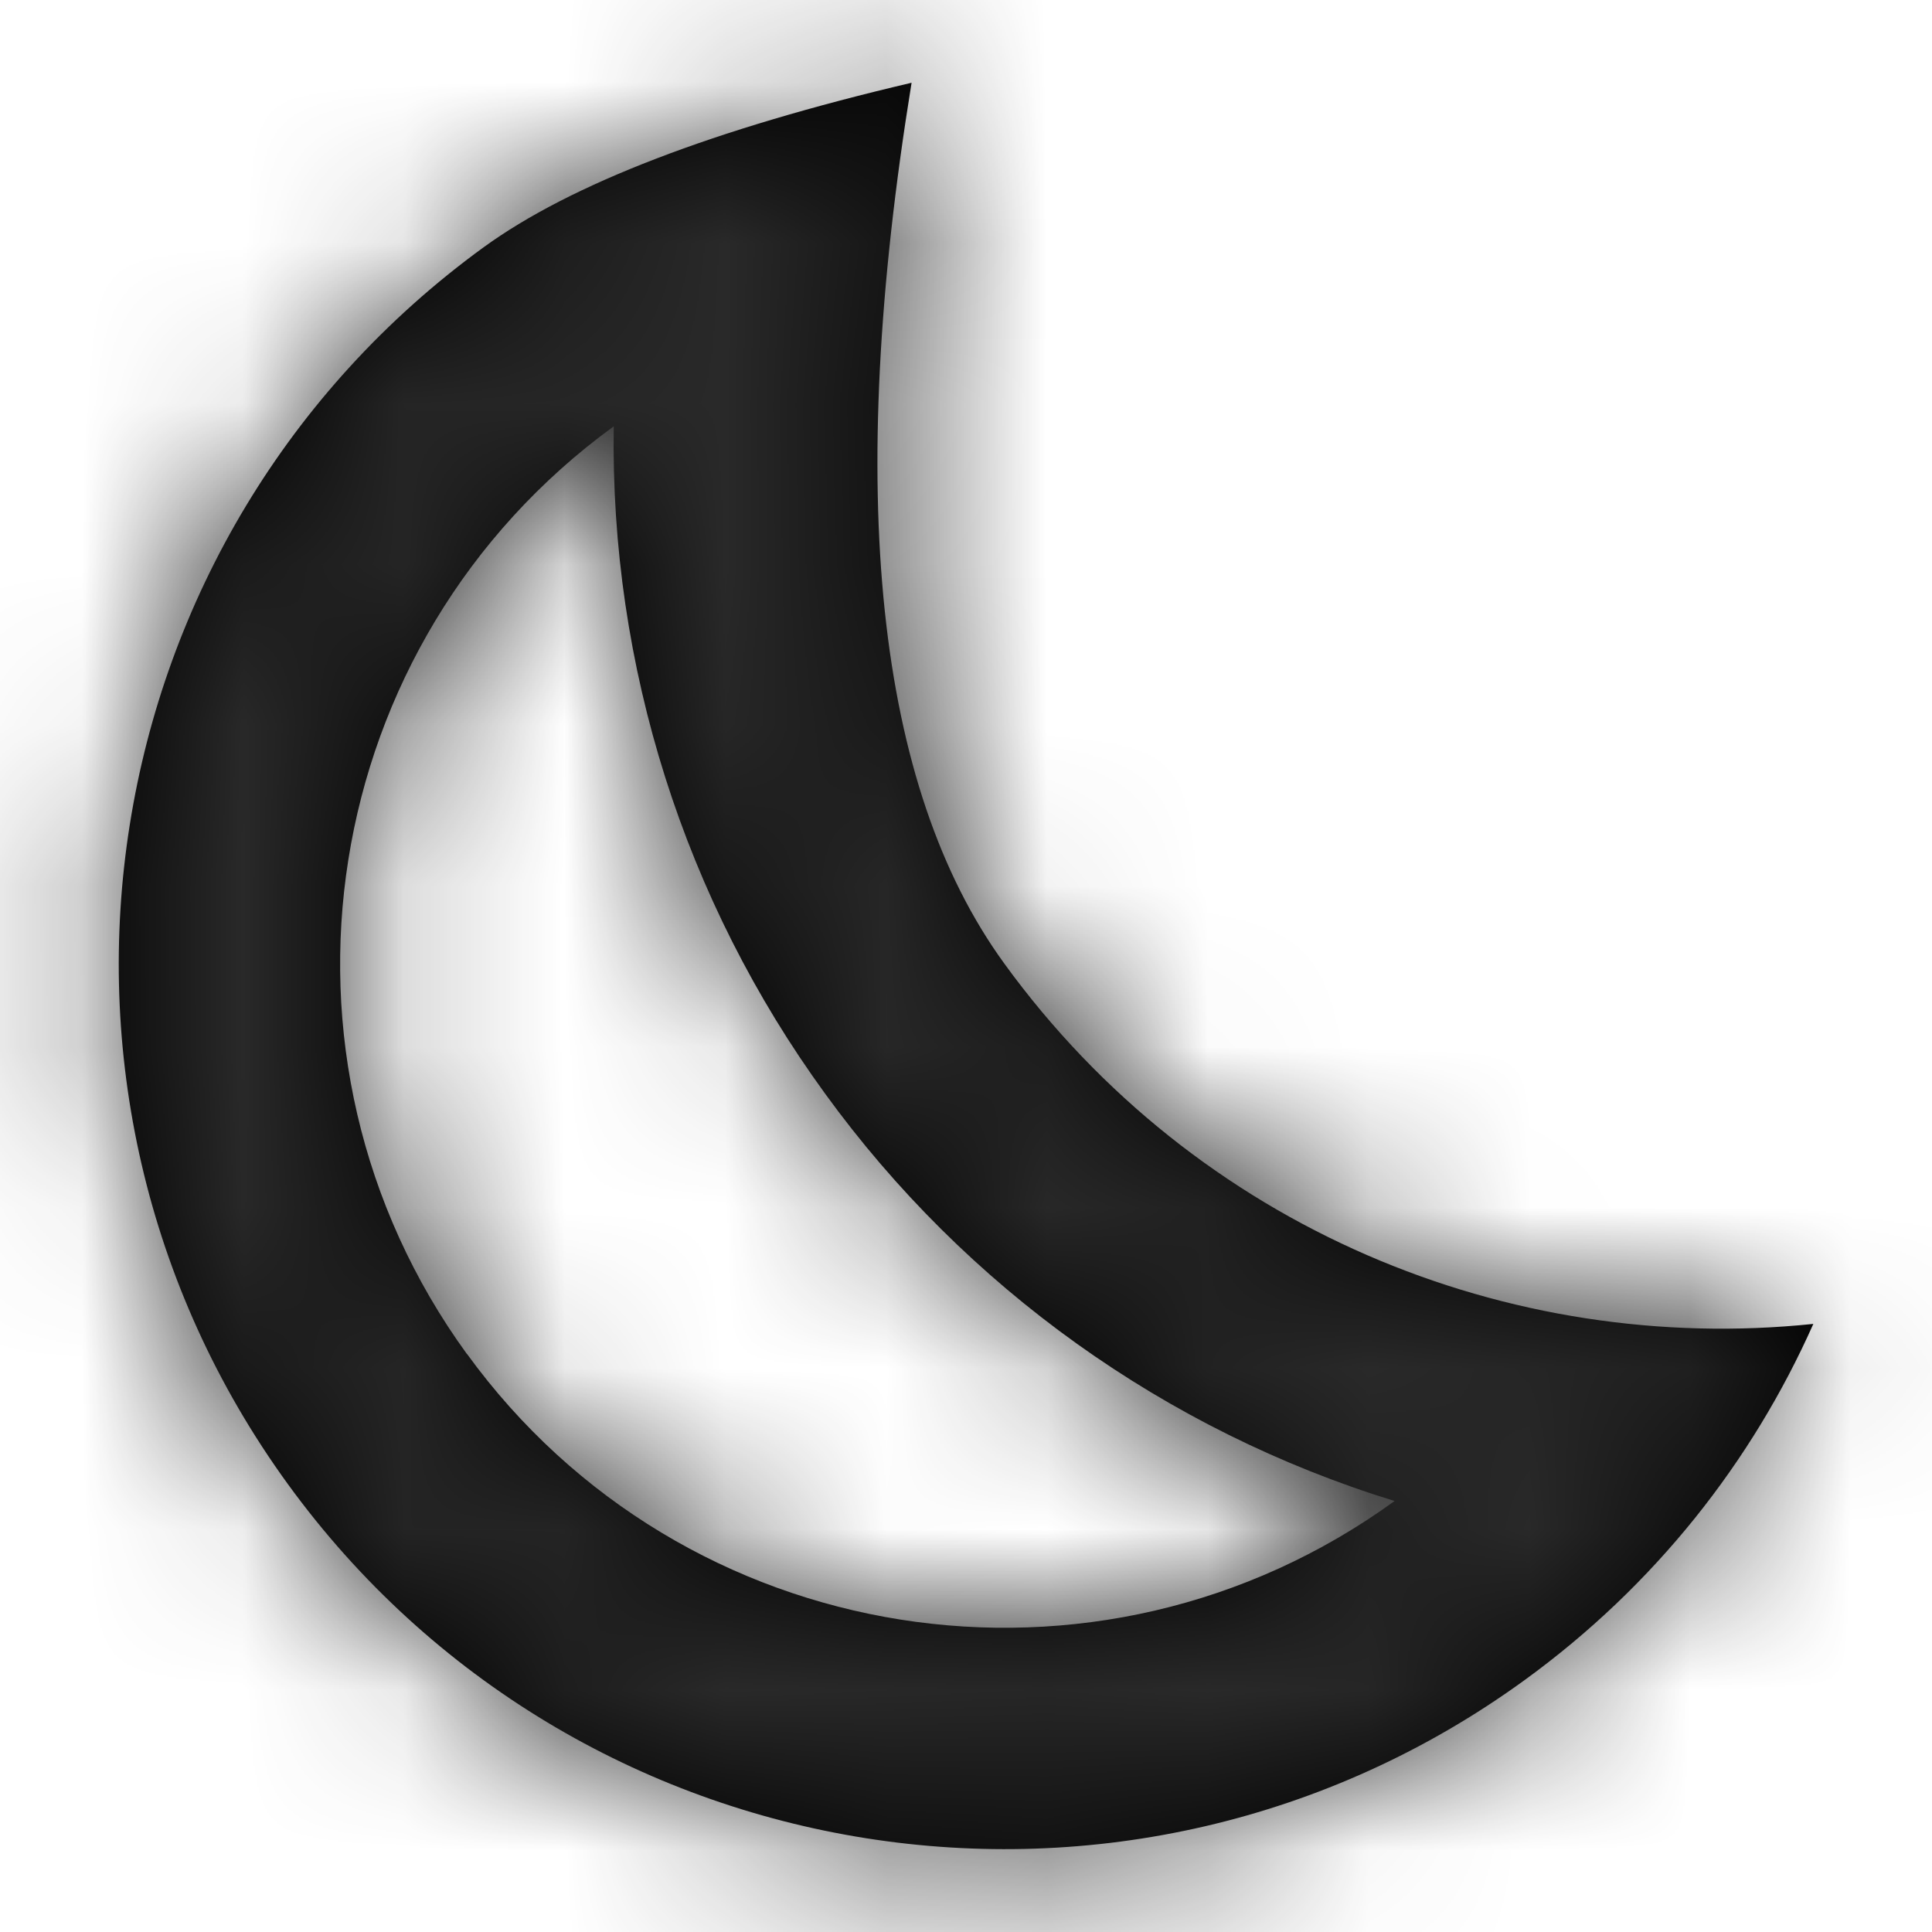 <?xml version='1.0' encoding='UTF-8'?>
<svg width='12px' height='12px' viewBox='0 0 12 12' version='1.1' xmlns='http://www.w3.org/2000/svg' xmlns:xlink='http://www.w3.org/1999/xlink'>
    <!-- Generator: Sketch 63.1 (92452) - https://sketch.com -->
    <title>icons/focus</title>
    <desc>Created with Sketch.</desc>
    <defs>
        <path d='M2.901,8.41 C4.239,10.253 6.818,10.661 8.662,9.323 C7.24,8.885 5.999,7.998 5.125,6.793 C4.25,5.591 3.789,4.136 3.812,2.648 C1.97,3.988 1.562,6.567 2.9,8.41 L2.901,8.41 Z M6.238,5.985 C7.434,7.632 9.374,8.42 11.263,8.223 C10.883,9.077 10.281,9.846 9.47,10.435 C7.013,12.22 3.573,11.675 1.788,9.218 C0.003,6.76 0.548,3.321 3.005,1.535 C3.545,1.143 4.431,0.803 5.662,0.514 C5.248,3.064 5.44,4.887 6.238,5.985 L6.238,5.985 Z' id='path-1'></path>
    </defs>
    <g id='icons/focus' stroke='none' stroke-width='1' fill='none' fill-rule='evenodd'>
        <mask id='mask-2' fill='white'>
            <use xlink:href='#path-1'></use>
        </mask>
        <use id='icon--focus' fill='#000000' fill-rule='nonzero' xlink:href='#path-1'></use>
        <g id='🎨-color' mask='url(#mask-2)' fill='#292929'>
            <rect id='Rectangle' x='0' y='0' width='12' height='12'></rect>
        </g>
    </g>
</svg>